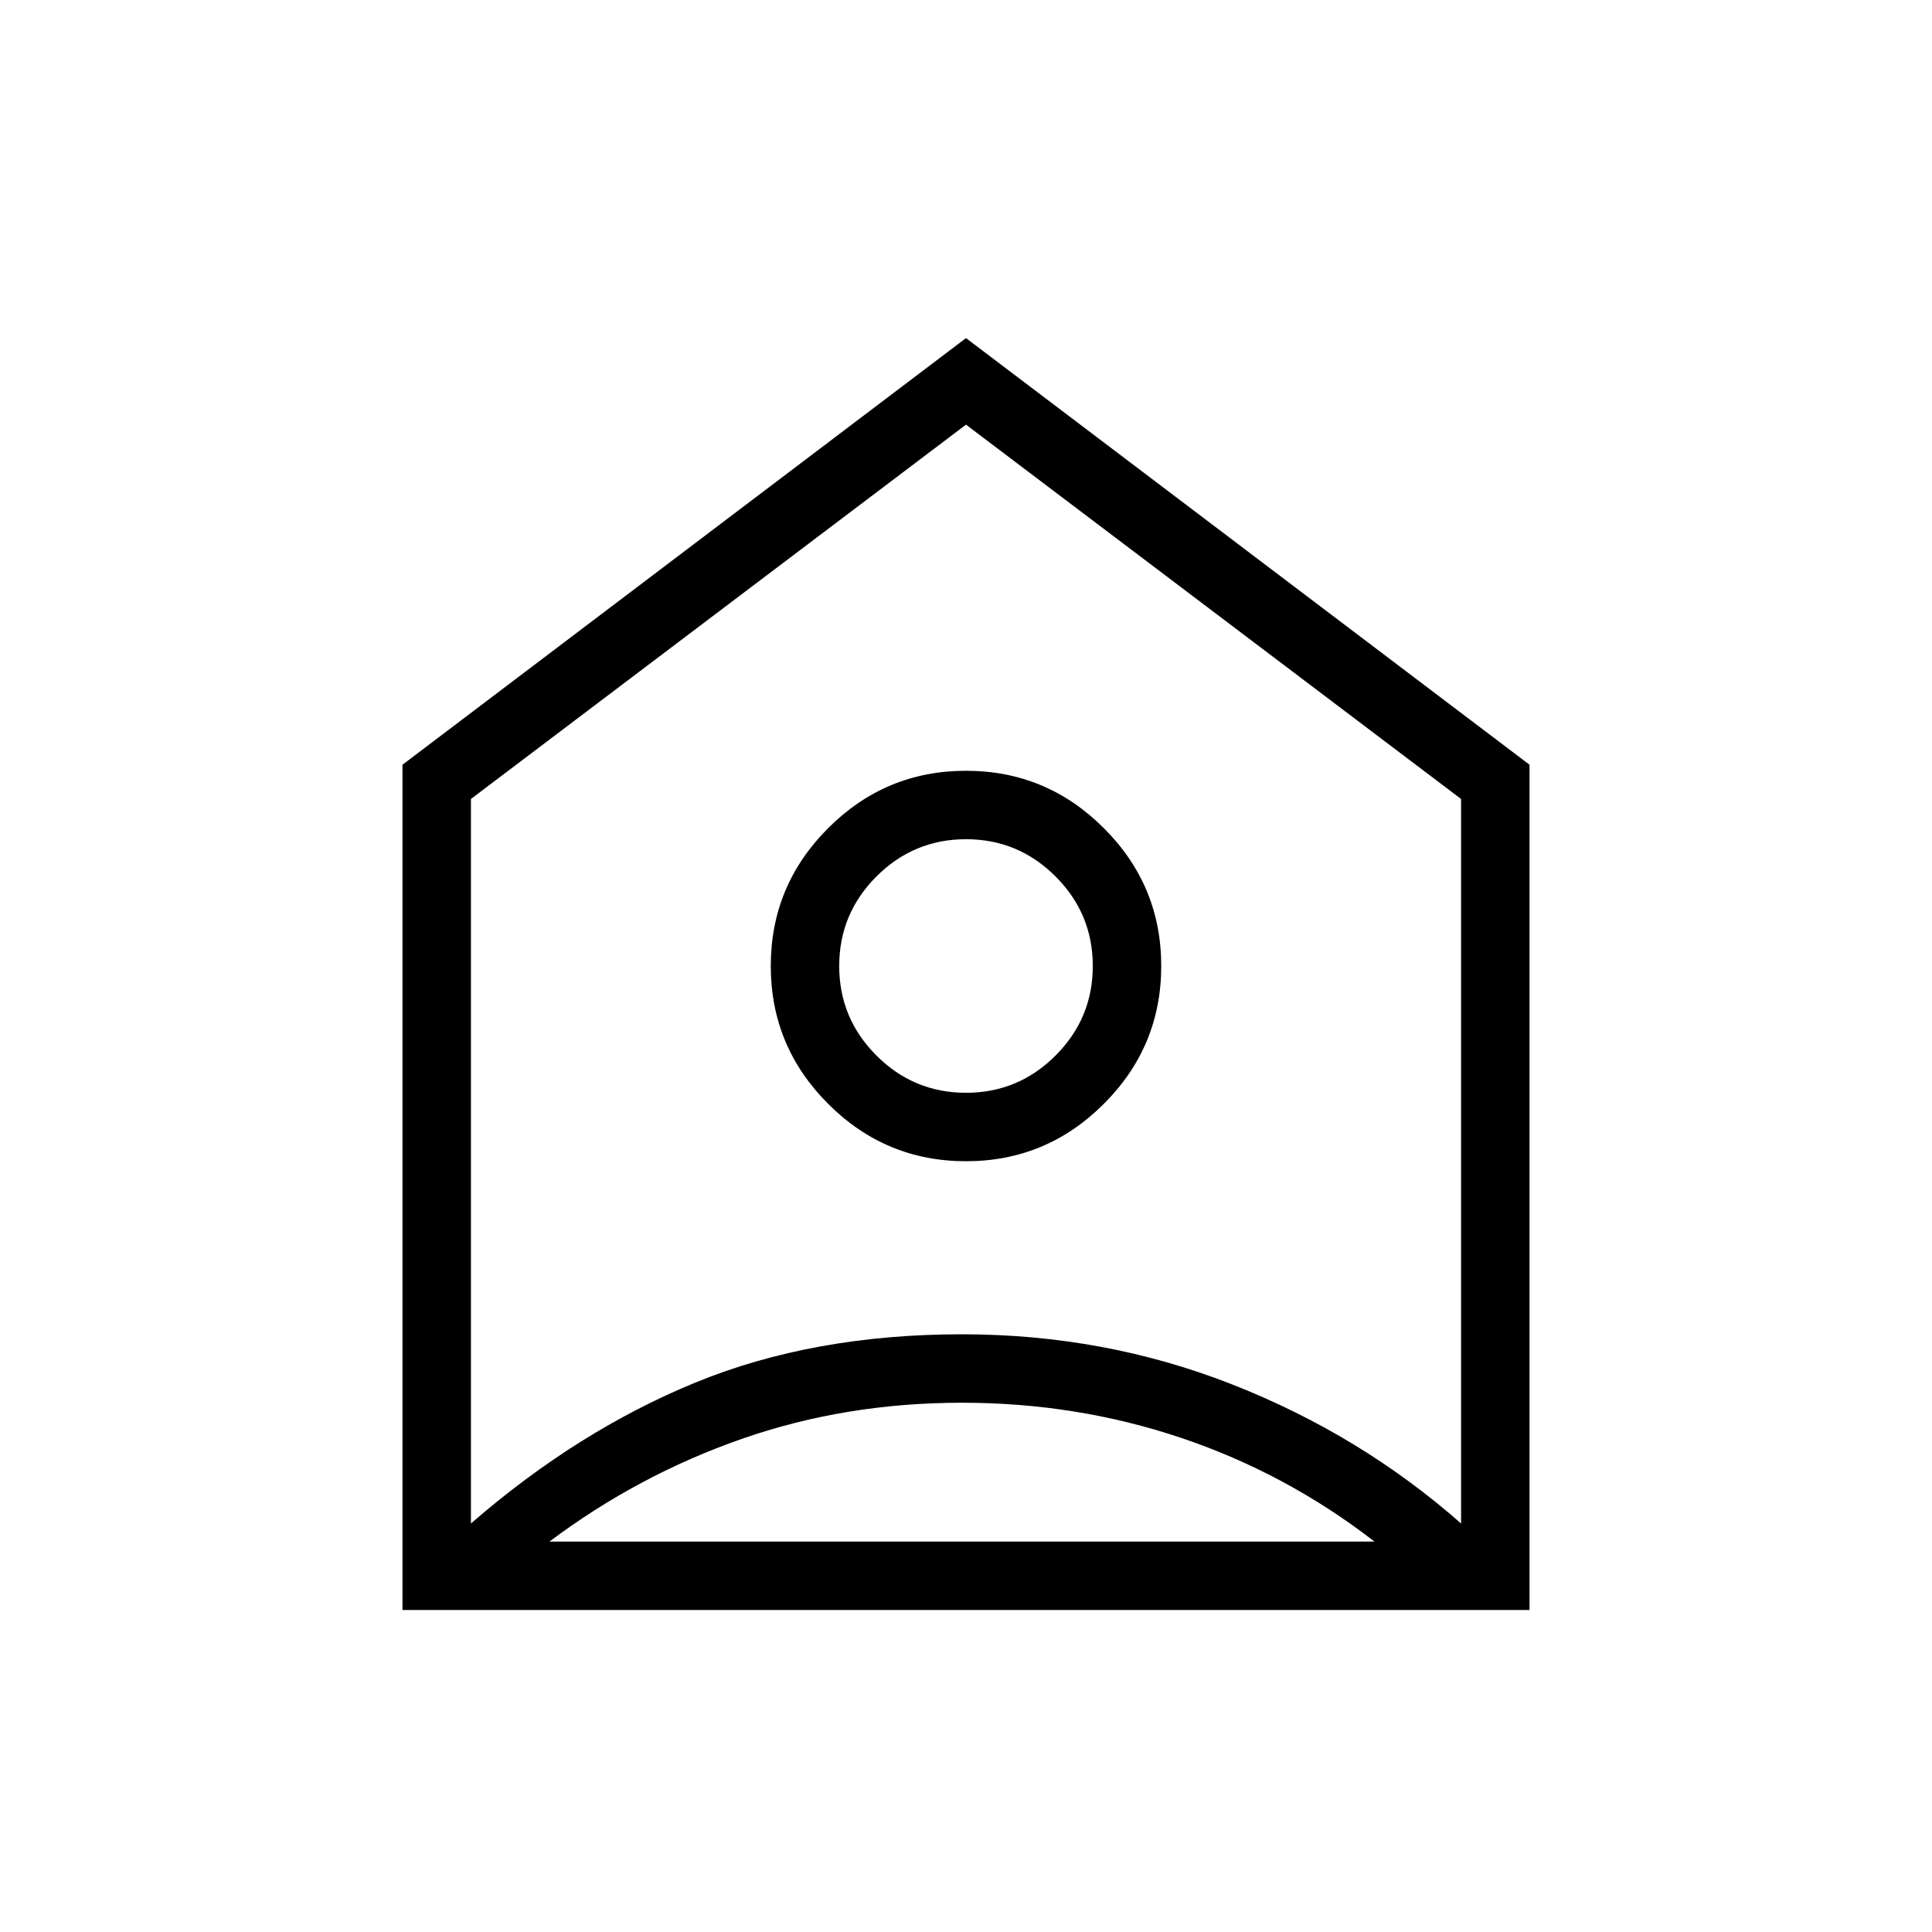 <svg xmlns="http://www.w3.org/2000/svg" height="40" width="40"><path d="M8.333 33.333V15.833L20 7L31.667 15.833V33.333ZM9.75 16.542V31.542Q11.958 29.625 14.396 28.625Q16.833 27.625 19.917 27.625Q22.875 27.625 25.521 28.667Q28.167 29.708 30.25 31.542V16.542L20 8.792ZM20 24.042Q18.333 24.042 17.146 22.854Q15.958 21.667 15.958 20Q15.958 18.333 17.146 17.146Q18.333 15.958 20 15.958Q21.667 15.958 22.854 17.146Q24.042 18.333 24.042 20Q24.042 21.667 22.854 22.854Q21.667 24.042 20 24.042ZM20 22.625Q21.083 22.625 21.854 21.854Q22.625 21.083 22.625 20Q22.625 18.917 21.854 18.146Q21.083 17.375 20 17.375Q18.917 17.375 18.146 18.146Q17.375 18.917 17.375 20Q17.375 21.083 18.146 21.854Q18.917 22.625 20 22.625ZM11.375 31.917H28.458Q26.625 30.5 24.458 29.771Q22.292 29.042 19.917 29.042Q17.5 29.042 15.354 29.792Q13.208 30.542 11.375 31.917Z"/></svg>